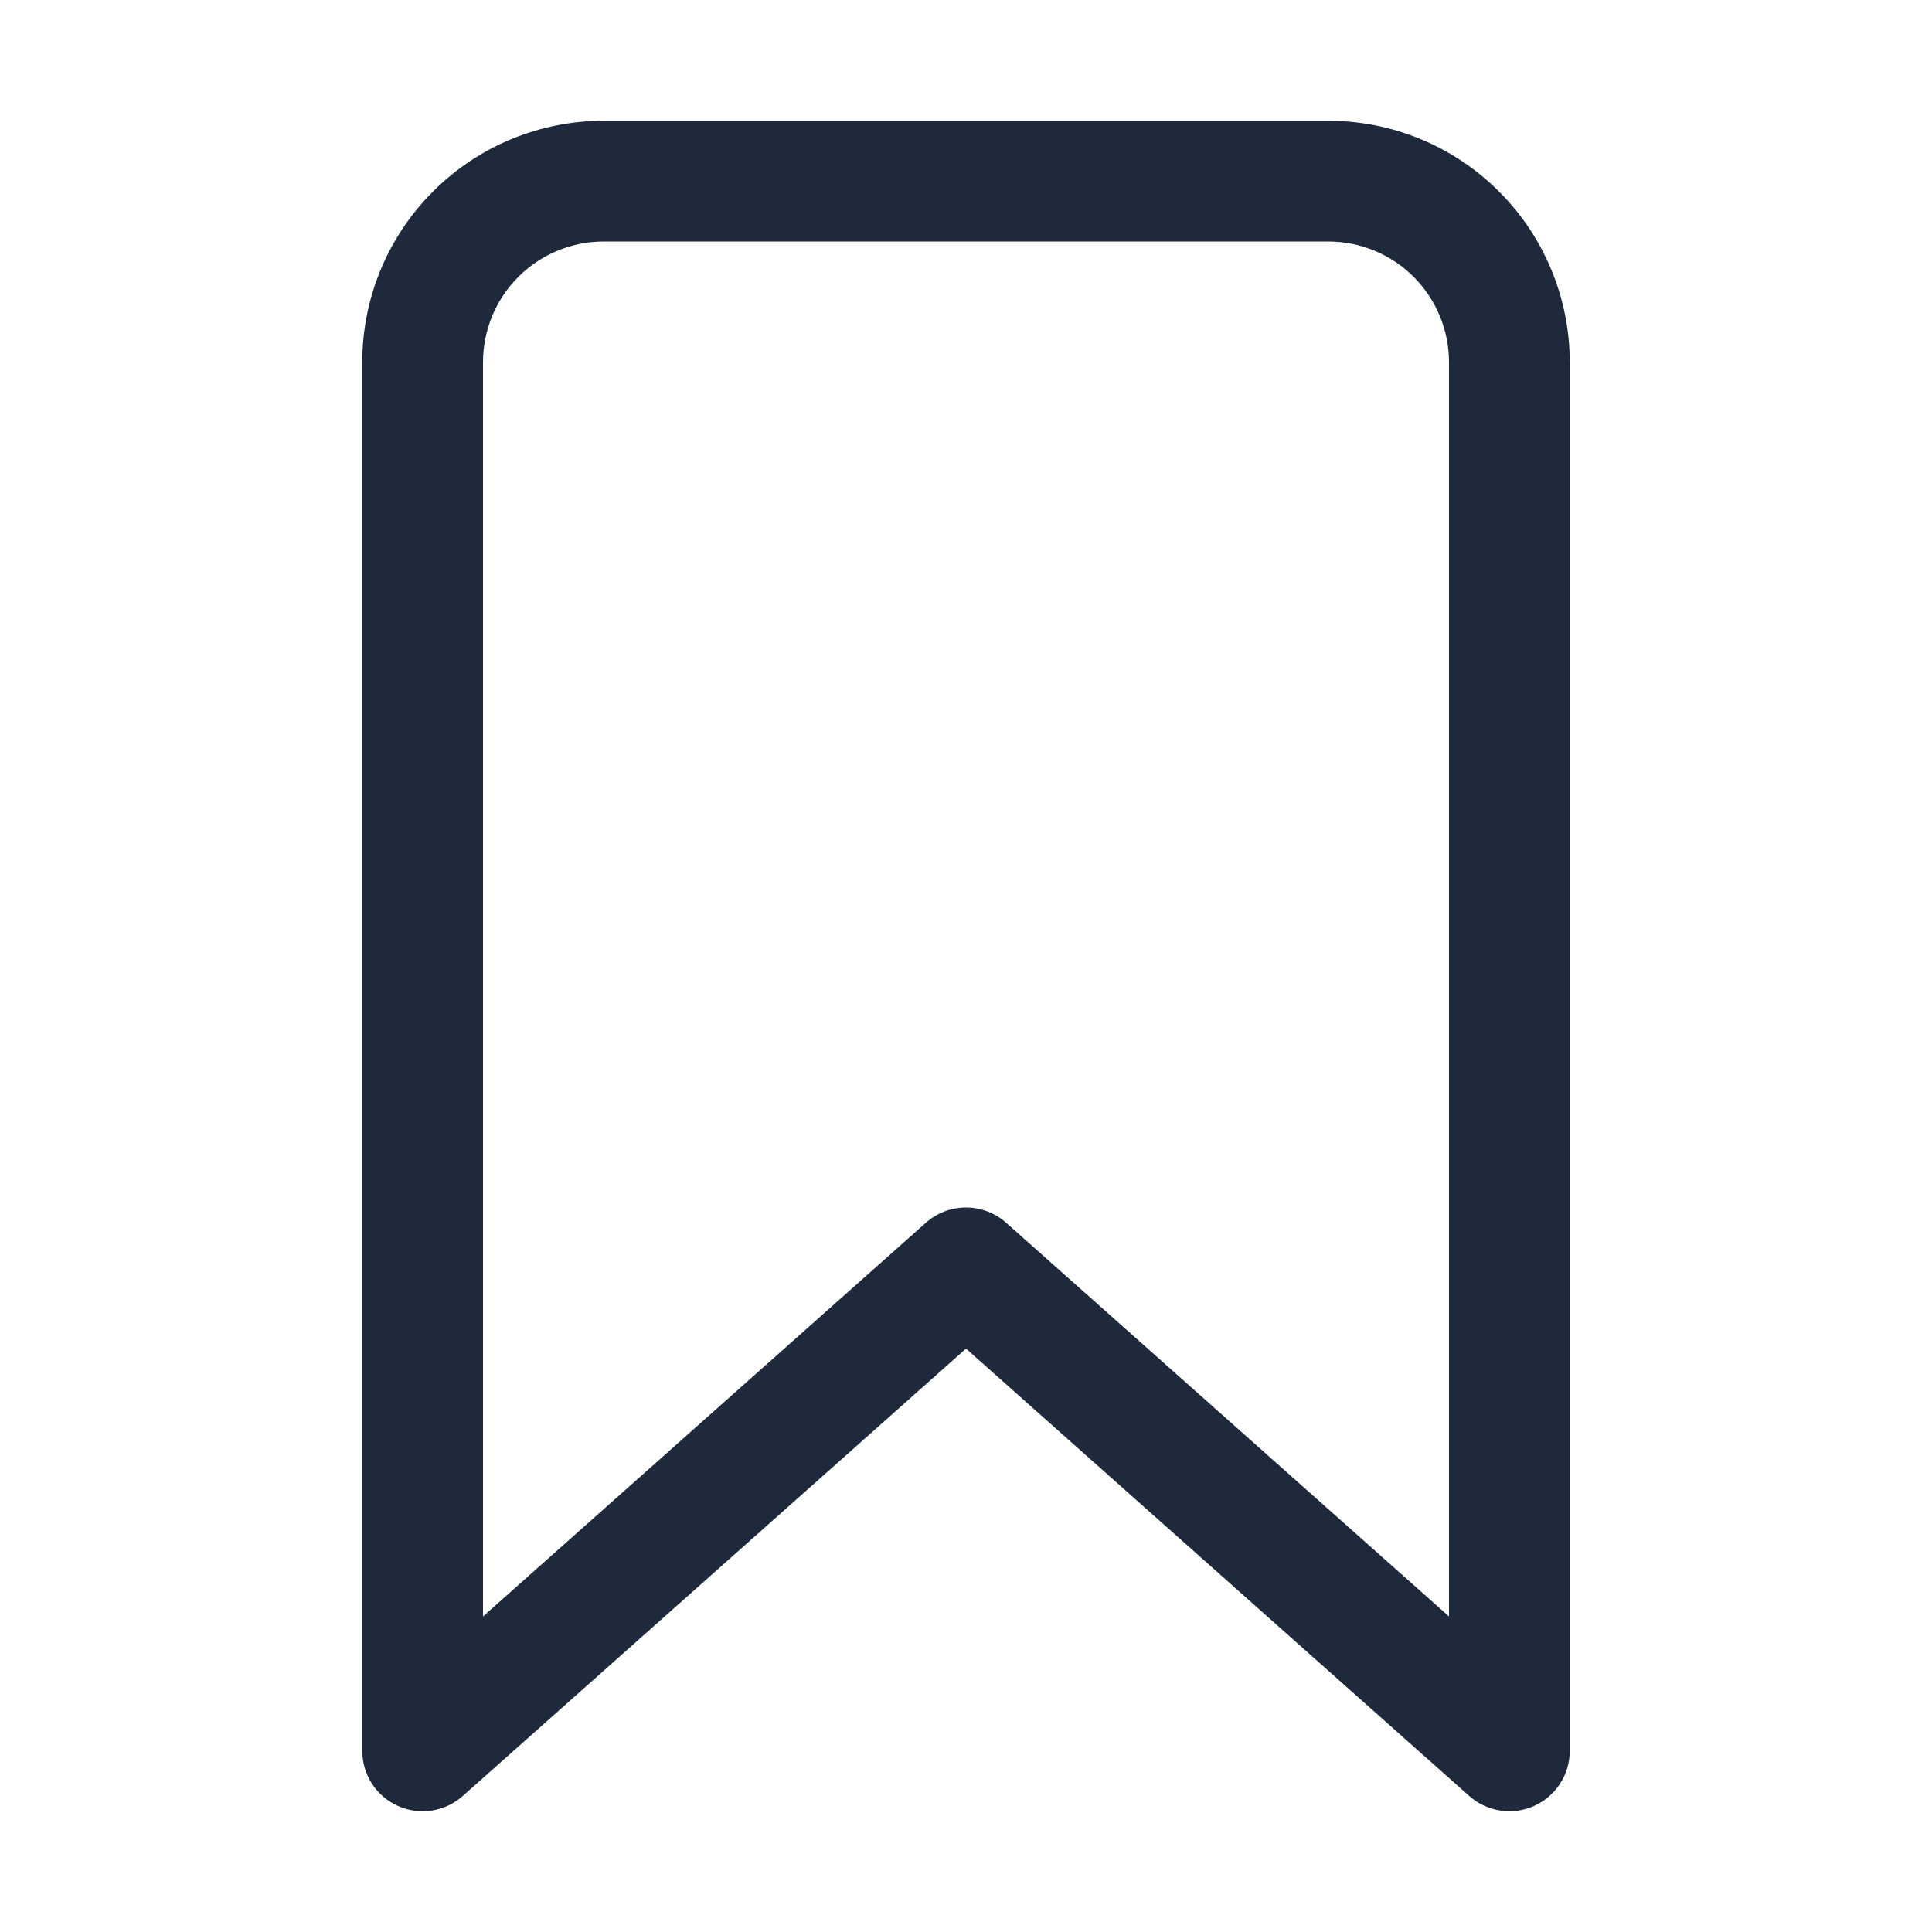 <svg width="24" height="24" viewBox="0 0 24 24" fill="none" xmlns="http://www.w3.org/2000/svg">
<path fill-rule="evenodd" clip-rule="evenodd" d="M5.379 2.379C5.941 1.816 6.704 1.5 7.5 1.5H16.5C17.296 1.5 18.059 1.816 18.621 2.379C19.184 2.941 19.5 3.704 19.5 4.5V21.75C19.5 22.045 19.327 22.313 19.057 22.434C18.788 22.555 18.473 22.507 18.252 22.311L12 16.753L5.748 22.311C5.528 22.507 5.212 22.555 4.943 22.434C4.673 22.313 4.5 22.045 4.5 21.75V4.5C4.5 3.704 4.816 2.941 5.379 2.379ZM7.5 3C7.102 3 6.721 3.158 6.439 3.439C6.158 3.721 6 4.102 6 4.5V20.08L11.502 15.189C11.786 14.937 12.214 14.937 12.498 15.189L18 20.08V4.5C18 4.102 17.842 3.721 17.561 3.439C17.279 3.158 16.898 3 16.5 3H7.5Z" fill="#1E293B"/>
</svg>
